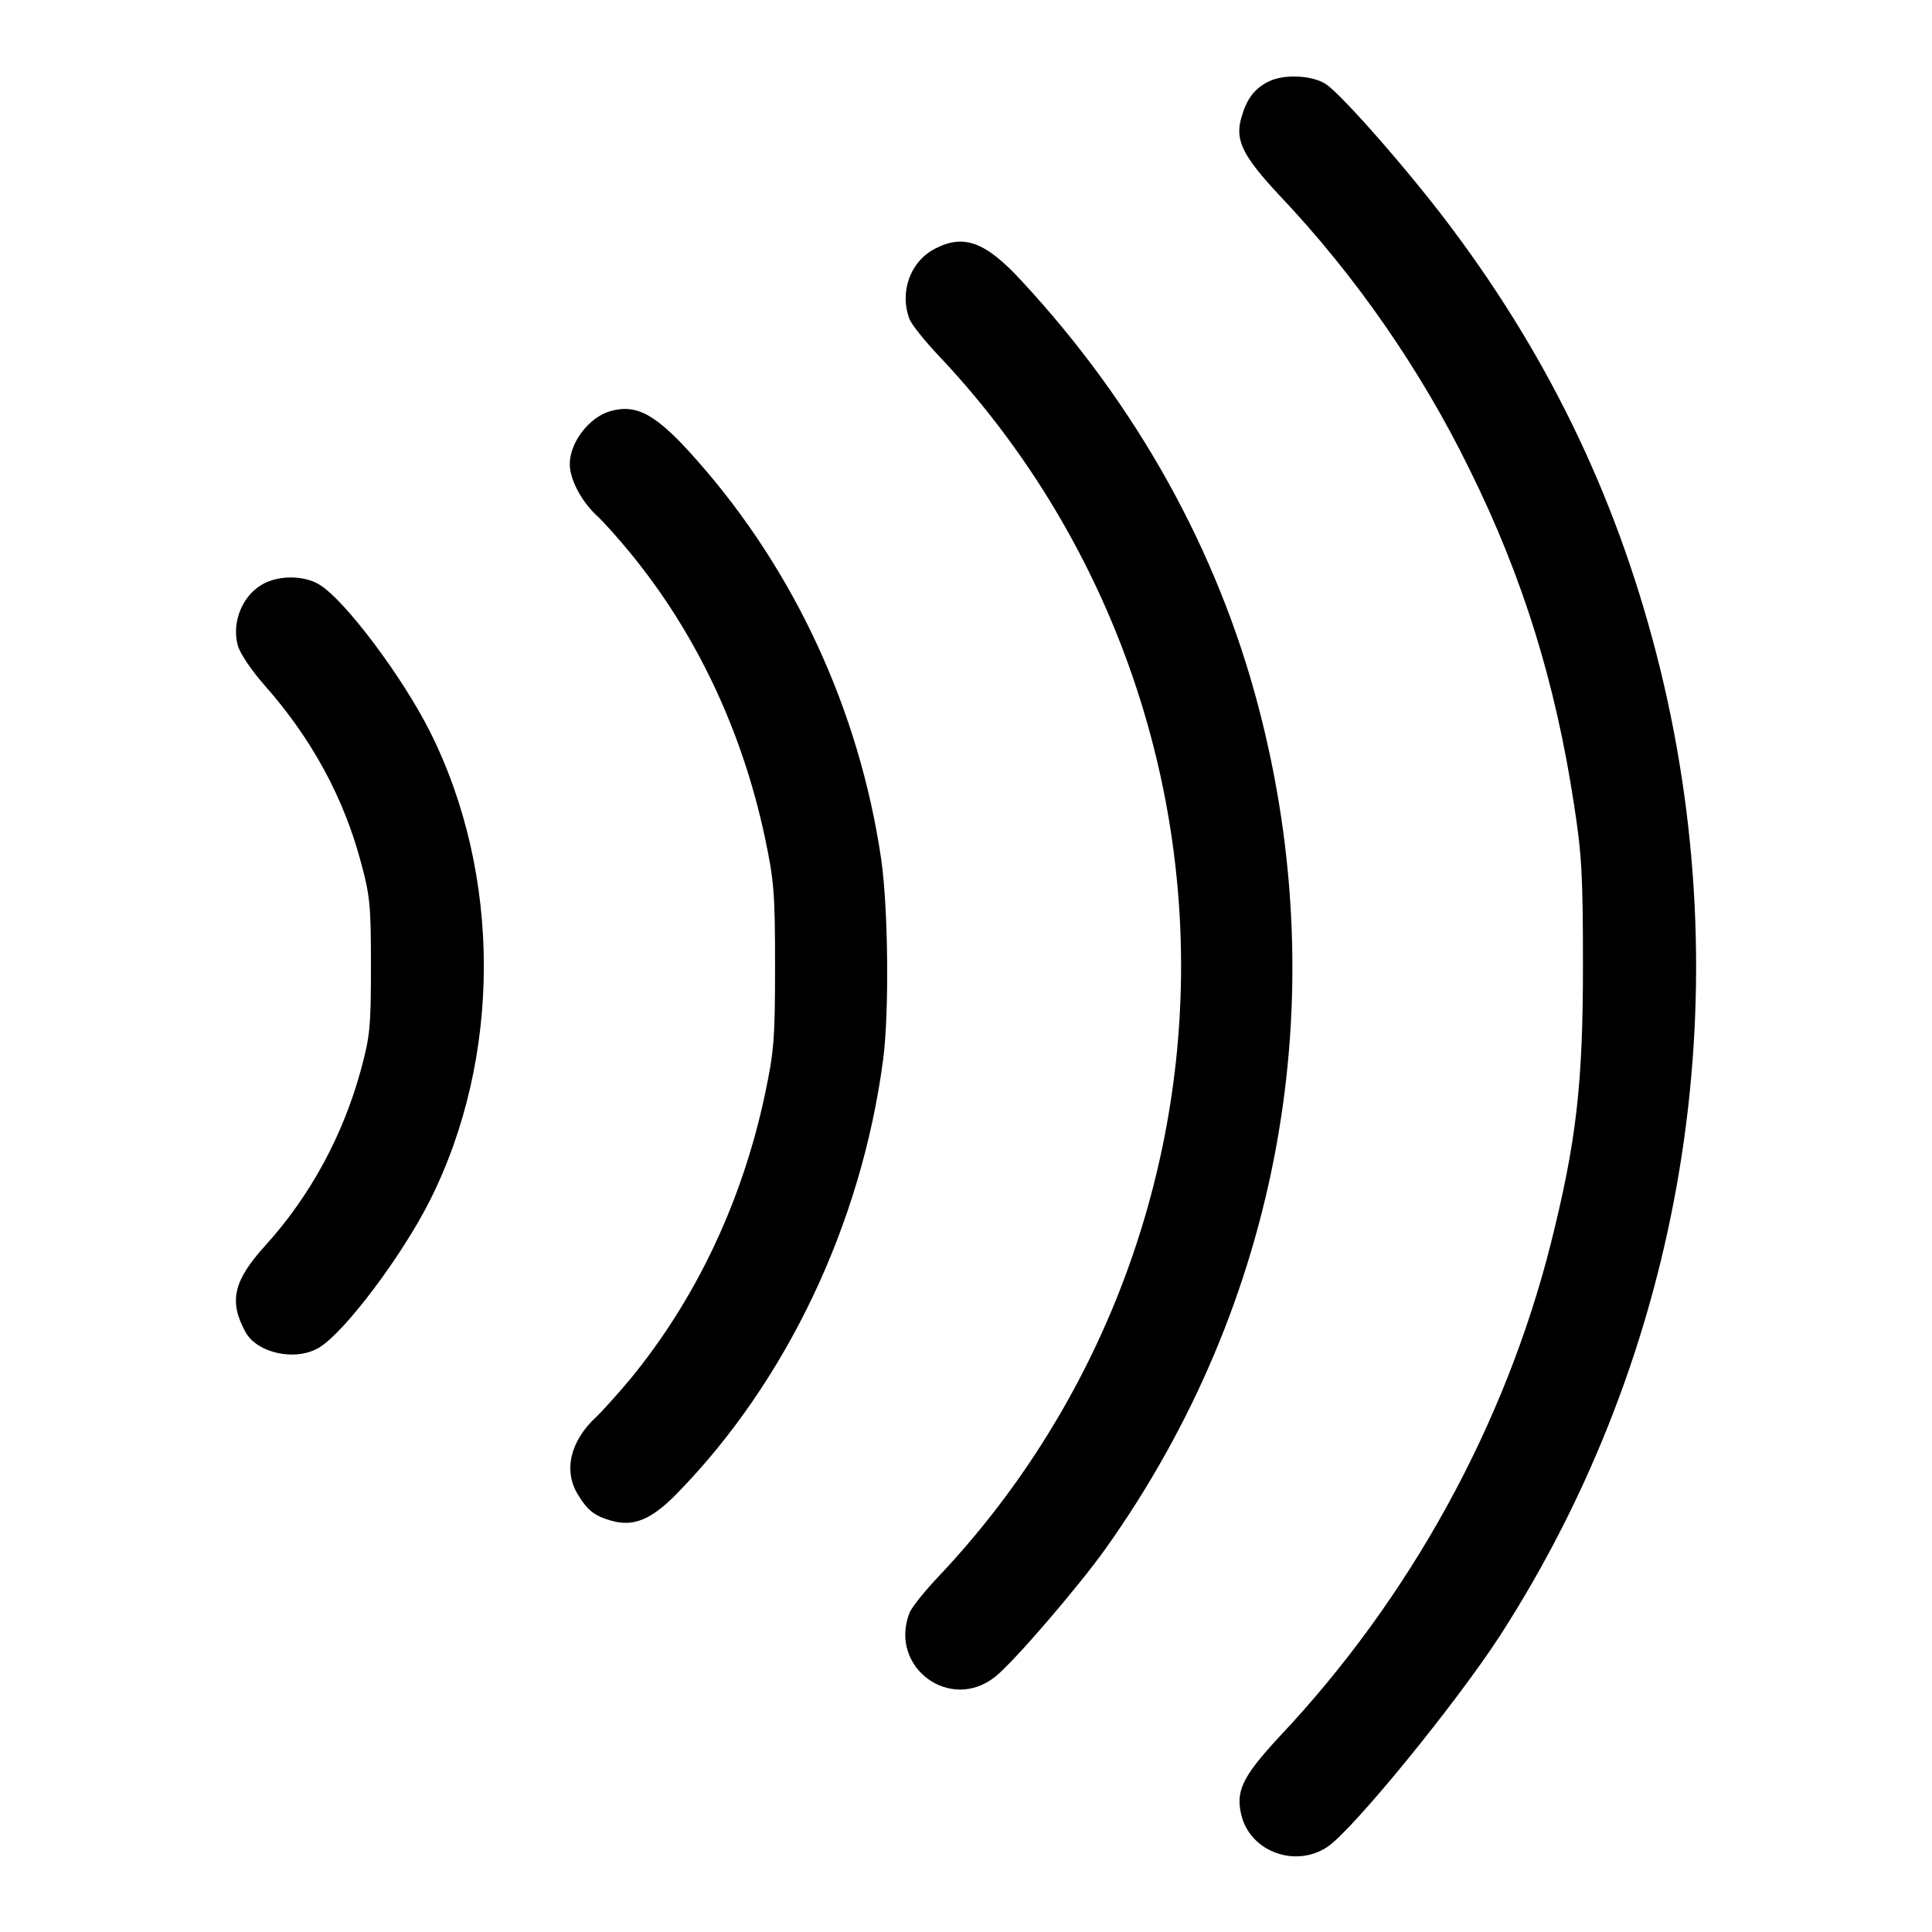 <?xml version="1.0" standalone="no"?>
<!DOCTYPE svg PUBLIC "-//W3C//DTD SVG 20010904//EN"
 "http://www.w3.org/TR/2001/REC-SVG-20010904/DTD/svg10.dtd">
<svg version="1.0" xmlns="http://www.w3.org/2000/svg"
 width="512pt" height="512pt" viewBox="0 0 512 512"
 preserveAspectRatio="xMidYMid meet">

<g transform="translate(0,512) scale(0.1,-0.1)"
fill="#000000" stroke="none">
<path d="M3362 4904 c-38 -19 -58 -46 -72 -95 -18 -60 3 -102 100 -206 202
-213 376 -464 505 -728 141 -285 227 -564 276 -885 21 -134 24 -192 24 -430 0
-316 -18 -467 -85 -735 -122 -483 -374 -941 -720 -1308 -99 -107 -117 -145
-99 -212 26 -93 142 -135 226 -80 67 44 341 380 458 560 486 754 640 1681 425
2561 -106 432 -285 811 -551 1167 -111 149 -292 355 -335 384 -37 24 -112 27
-152 7z"/>
<path d="M2480 4462 c-67 -33 -97 -115 -70 -187 5 -14 40 -58 78 -98 411 -435
642 -1016 642 -1617 0 -601 -231 -1182 -642 -1617 -38 -40 -73 -84 -78 -98
-55 -144 109 -264 228 -168 49 39 220 238 292 339 463 651 609 1454 405 2231
-109 416 -323 800 -628 1129 -95 103 -152 124 -227 86z"/>
<path d="M1616 4030 c-56 -17 -106 -83 -106 -140 0 -40 30 -97 70 -135 18 -16
58 -61 90 -100 175 -213 297 -472 357 -754 24 -114 27 -146 27 -341 0 -195 -3
-227 -27 -341 -60 -282 -182 -541 -357 -754 -32 -38 -72 -83 -90 -100 -69 -64
-87 -142 -49 -205 26 -43 44 -57 89 -70 59 -17 107 3 175 73 289 296 487 712
545 1146 17 125 14 406 -5 536 -58 392 -229 762 -487 1054 -108 123 -160 152
-232 131z"/>
<path d="M693 3570 c-52 -31 -79 -100 -63 -160 6 -22 36 -66 71 -106 124 -140
210 -297 256 -471 24 -88 26 -116 26 -273 0 -157 -2 -185 -26 -273 -47 -174
-134 -336 -255 -469 -83 -92 -96 -146 -52 -227 30 -57 134 -80 196 -42 68 41
220 244 293 389 191 380 191 864 0 1244 -73 145 -225 348 -293 389 -41 25
-111 25 -153 -1z"/>
</g>
</svg>
